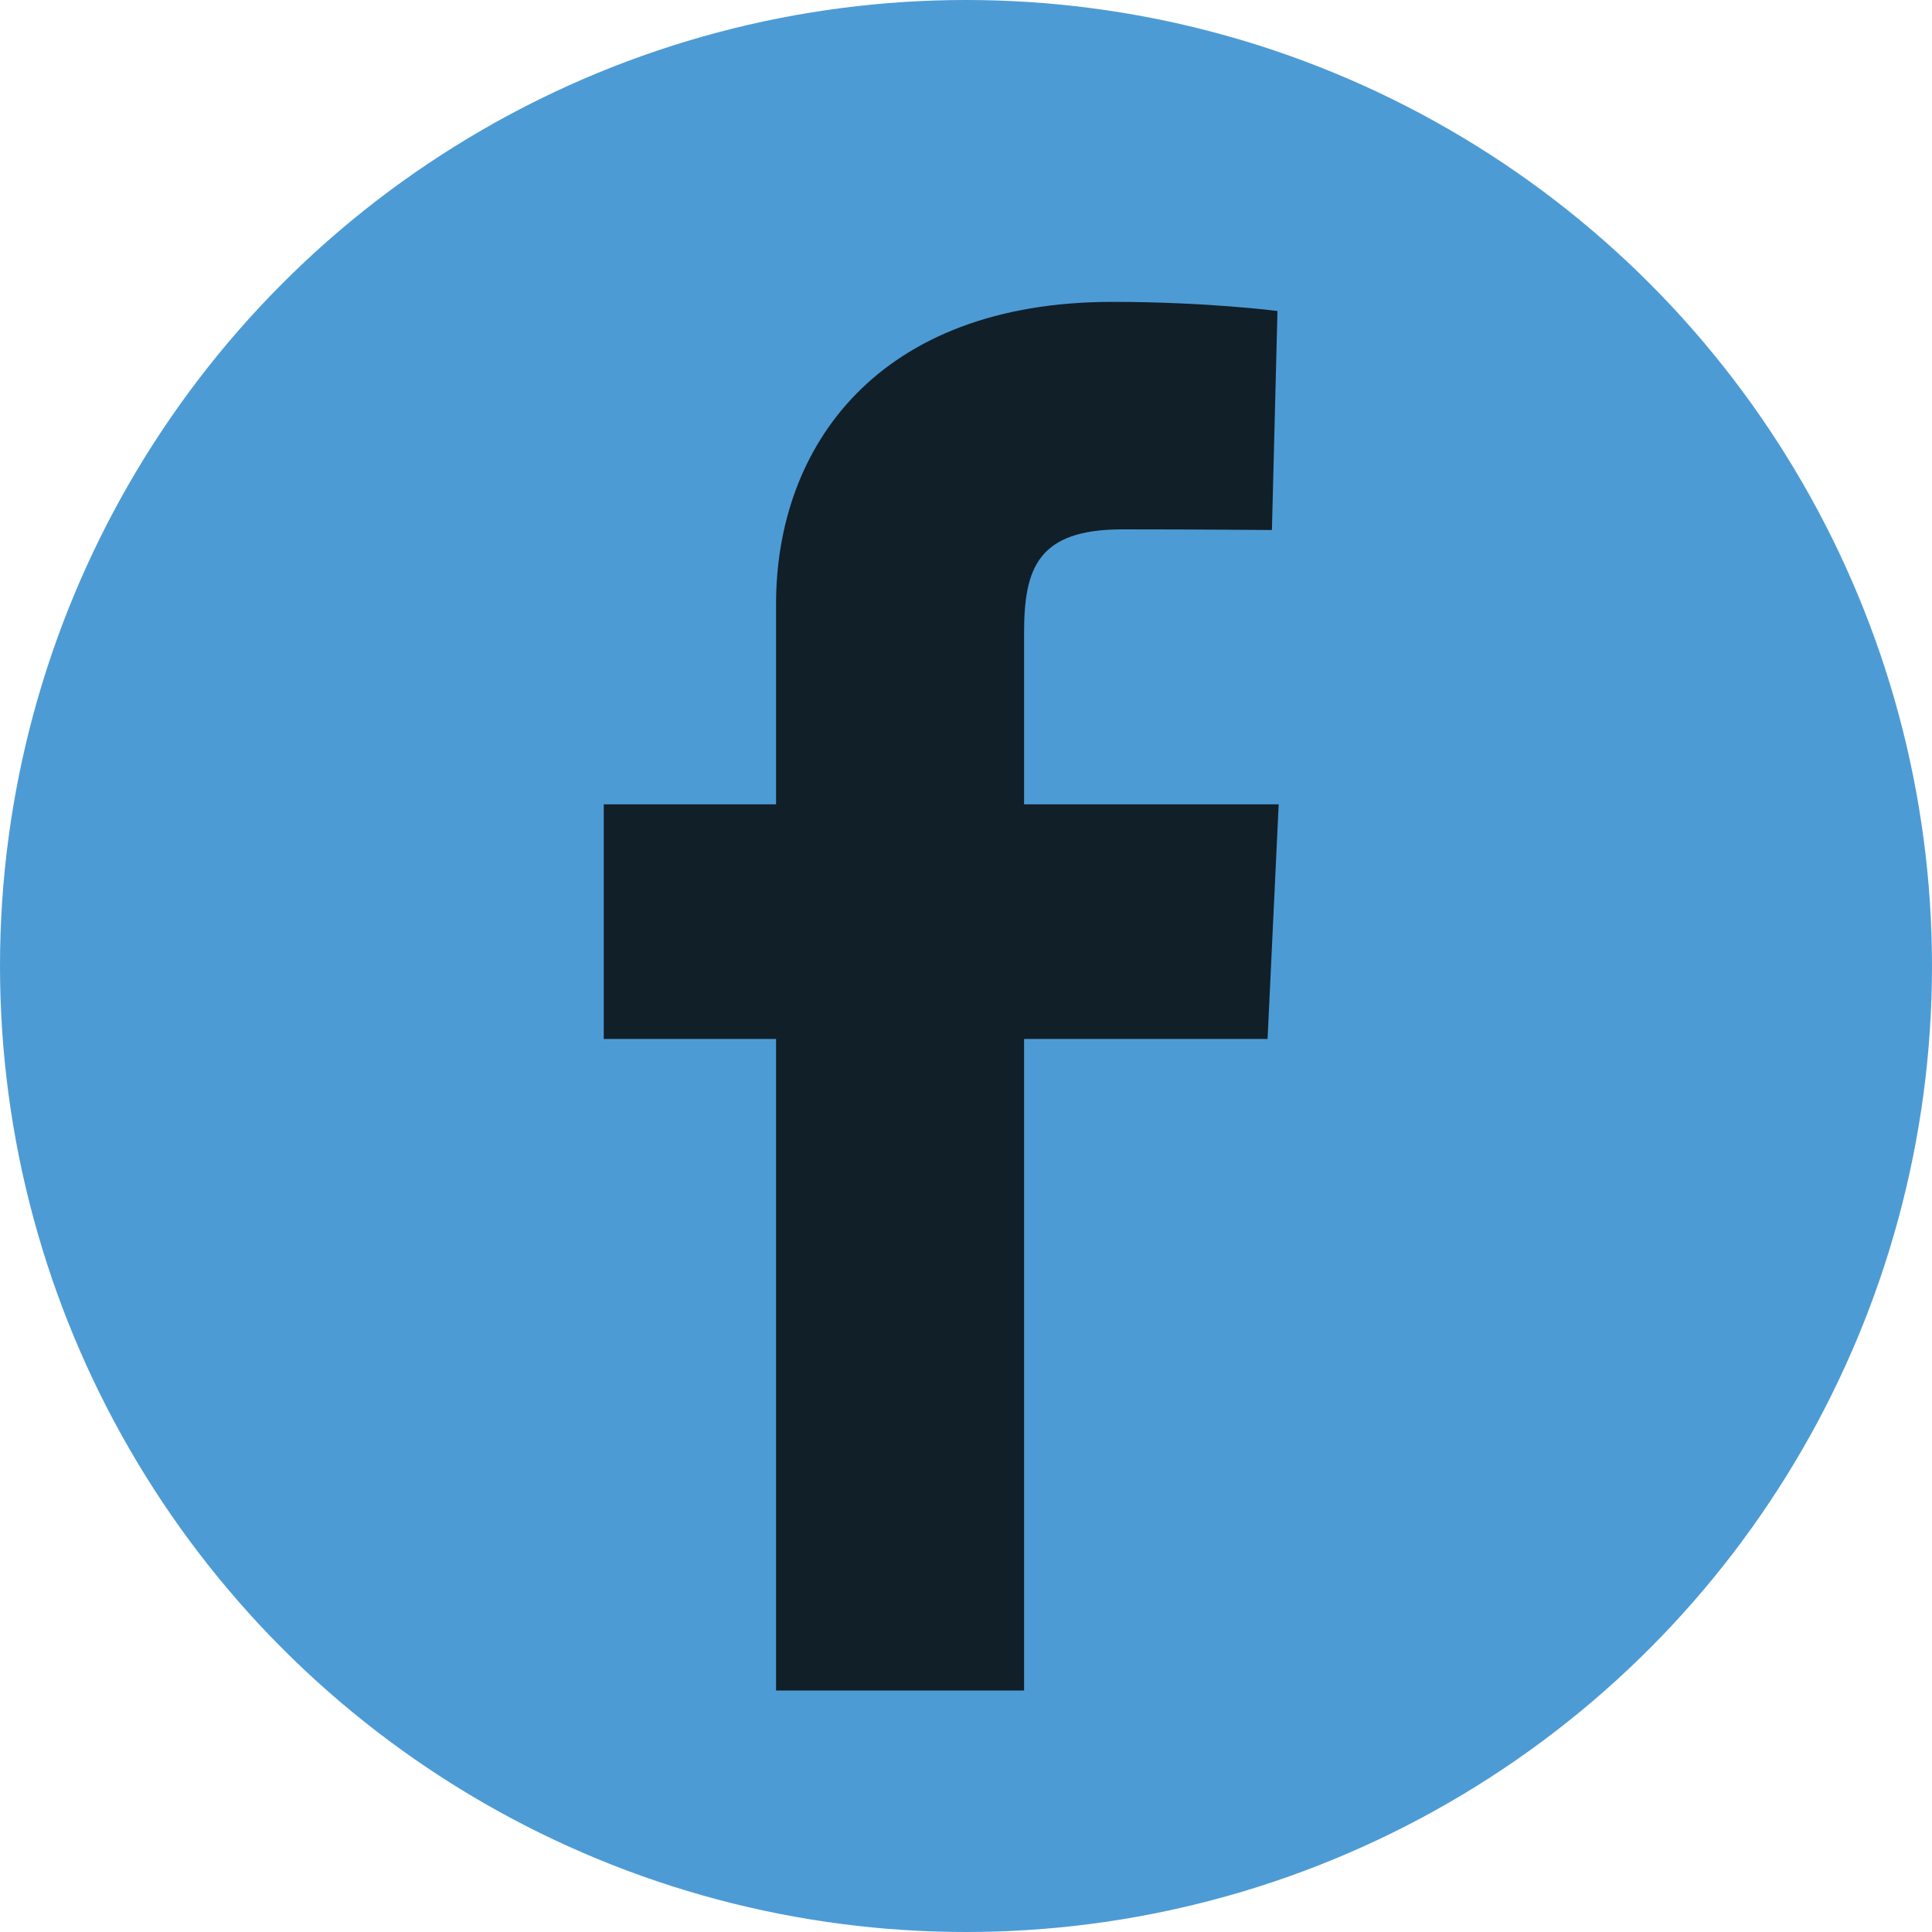 <svg width="32" height="32" viewBox="0 0 32 32" fill="none" xmlns="http://www.w3.org/2000/svg">
<circle cx="16" cy="16" r="16" fill="#4D9BD5"/>
<g clip-path="url(#clip0)">
<path d="M12.854 28V17.208H10V13.322H12.854V10.003C12.854 7.395 14.539 5 18.424 5C19.996 5 21.159 5.151 21.159 5.151L21.067 8.779C21.067 8.779 19.881 8.768 18.587 8.768C17.187 8.768 16.962 9.413 16.962 10.485V13.322H21.179L20.995 17.208H16.962V28H12.854Z" fill="#111F29"/>
</g>
<defs>
<clipPath id="clip0">
<rect width="11.179" height="23" fill="white" transform="translate(10 5)"/>
</clipPath>
</defs>
</svg>
